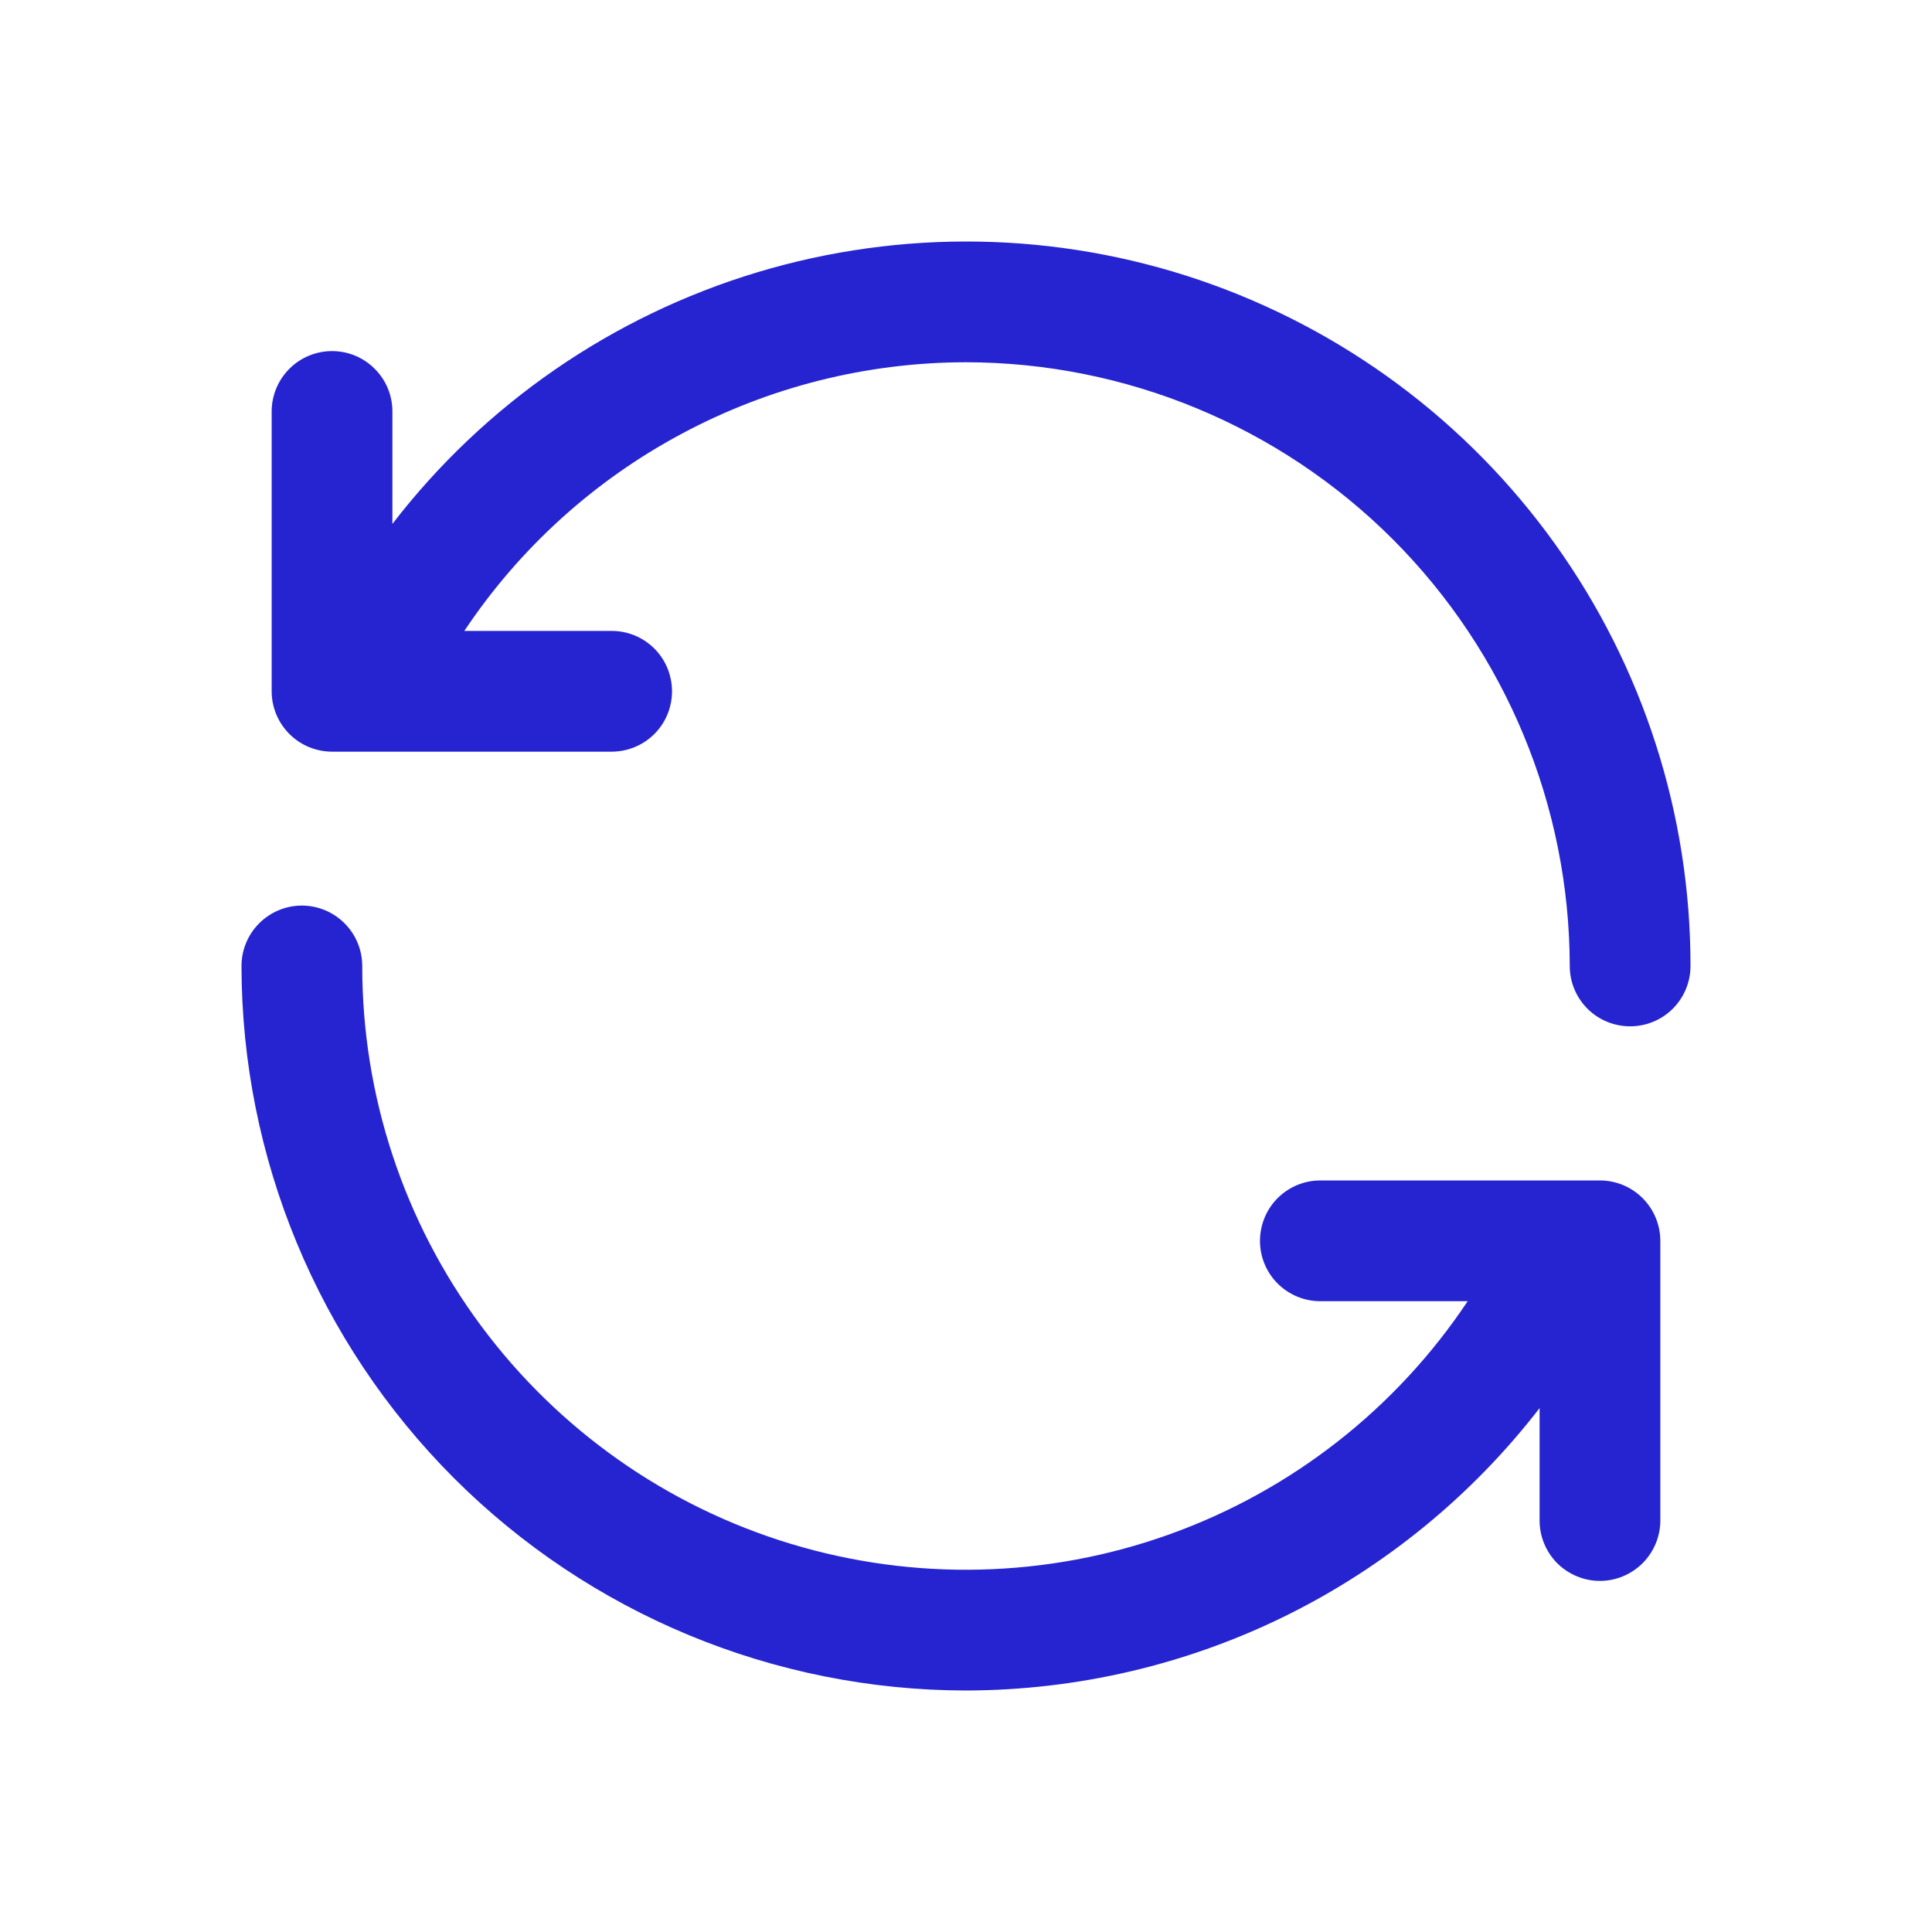 <svg width="18" height="18" viewBox="0 0 18 18" fill="none" xmlns="http://www.w3.org/2000/svg">
<path d="M9 3.375C10.491 3.377 11.921 3.97 12.976 5.024C14.03 6.079 14.623 7.509 14.625 9C14.625 9.149 14.684 9.292 14.79 9.398C14.895 9.503 15.038 9.562 15.188 9.562C15.337 9.562 15.48 9.503 15.585 9.398C15.691 9.292 15.75 9.149 15.75 9C15.751 7.591 15.31 6.217 14.49 5.071C13.67 3.925 12.512 3.065 11.178 2.61C9.844 2.156 8.401 2.131 7.052 2.538C5.704 2.945 4.516 3.764 3.656 4.881V3.834C3.656 3.684 3.597 3.541 3.491 3.436C3.386 3.33 3.243 3.271 3.094 3.271C2.945 3.271 2.801 3.33 2.696 3.436C2.591 3.541 2.531 3.684 2.531 3.834V6.441C2.531 6.59 2.591 6.733 2.696 6.838C2.801 6.944 2.945 7.003 3.094 7.003H5.699C5.848 7.003 5.991 6.944 6.097 6.838C6.202 6.733 6.261 6.59 6.261 6.441C6.261 6.291 6.202 6.148 6.097 6.043C5.991 5.937 5.848 5.878 5.699 5.878H4.326C4.839 5.109 5.534 4.478 6.35 4.042C7.165 3.605 8.075 3.376 9 3.375ZM9 15.75C10.033 15.748 11.051 15.511 11.977 15.055C12.903 14.598 13.713 13.936 14.344 13.119V14.166C14.344 14.315 14.403 14.458 14.508 14.564C14.614 14.669 14.757 14.729 14.906 14.729C15.055 14.729 15.198 14.669 15.304 14.564C15.409 14.458 15.469 14.315 15.469 14.166V11.561C15.469 11.412 15.409 11.268 15.304 11.163C15.198 11.057 15.055 10.998 14.906 10.998H12.301C12.152 10.998 12.009 11.057 11.903 11.163C11.798 11.268 11.739 11.412 11.739 11.561C11.739 11.71 11.798 11.853 11.903 11.958C12.009 12.064 12.152 12.123 12.301 12.123H13.674C13.005 13.127 12.03 13.889 10.893 14.296C9.757 14.703 8.521 14.733 7.366 14.383C6.211 14.033 5.2 13.32 4.481 12.351C3.762 11.382 3.374 10.207 3.375 9C3.375 8.851 3.316 8.708 3.21 8.602C3.105 8.497 2.962 8.437 2.812 8.437C2.663 8.437 2.52 8.497 2.415 8.602C2.309 8.708 2.25 8.851 2.25 9C2.252 10.79 2.964 12.505 4.229 13.771C5.495 15.036 7.21 15.748 9 15.75Z" fill="#2624D0"/>
</svg>

